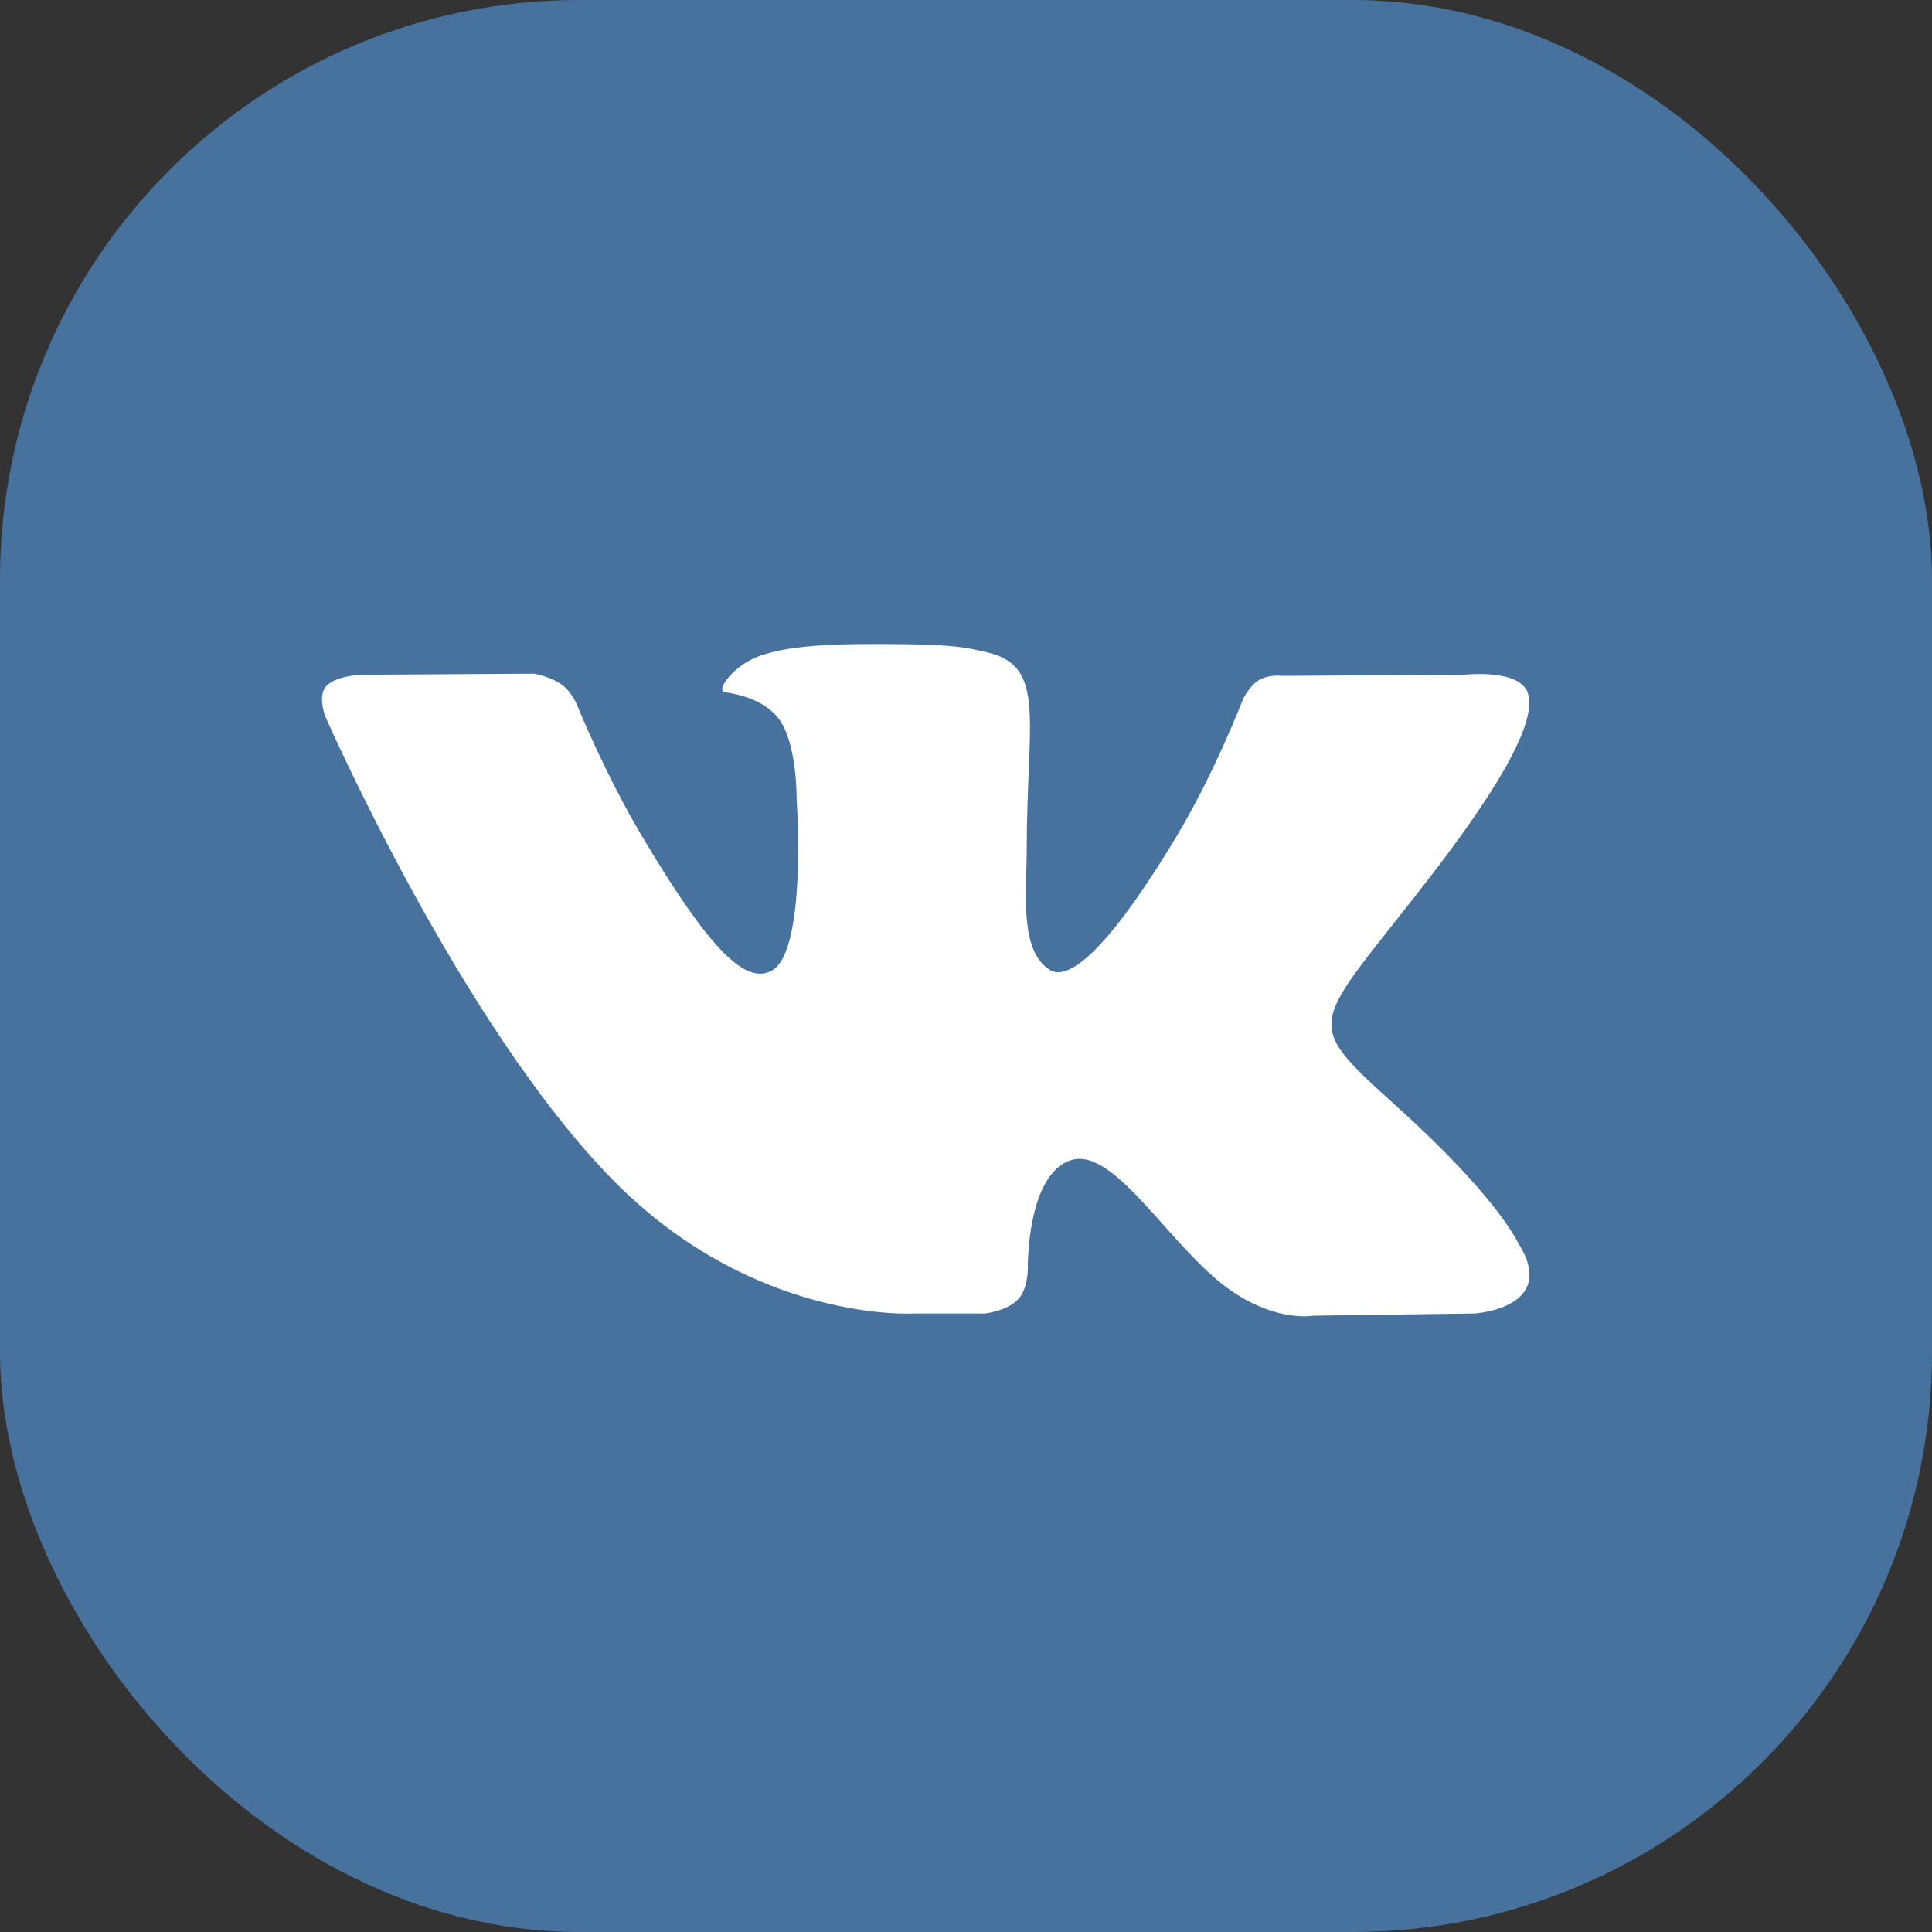 <svg xmlns="http://www.w3.org/2000/svg" width="40" height="40" viewBox="0 0 40 40">
    <rect x="0" y="0" width="40" height="40" fill="#333333" stroke="none"/>
    <g fill="none">
        <rect width="40" height="40" fill="#48729E" rx="12"/>
        <path fill="#FFF" d="M20.393 27.195s.45-.05.682-.29c.212-.223.205-.642.205-.642s-.03-1.956.9-2.245c.918-.283 2.097 1.892 3.345 2.729.945.633 1.662.493 1.662.493l3.338-.045s1.747-.105.918-1.445c-.066-.11-.483-.992-2.481-2.803-2.094-1.897-1.814-1.59.708-4.87 1.535-1.999 2.15-3.217 1.958-3.74-.183-.497-1.313-.367-1.313-.367l-3.758.023s-.279-.036-.485.084c-.204.118-.334.393-.334.393s-.595 1.547-1.388 2.862c-1.673 2.773-2.342 2.92-2.617 2.748-.635-.402-.476-1.613-.476-2.473 0-2.689.416-3.81-.814-4.1-.408-.097-.71-.16-1.755-.17-1.341-.014-2.476.003-3.118.311-.428.205-.758.66-.557.685.249.034.81.15 1.109.545.385.512.371 1.66.371 1.66s.222 3.165-.516 3.559c-.507.268-1.202-.282-2.694-2.799-.766-1.288-1.341-2.715-1.341-2.715s-.112-.266-.31-.408c-.242-.172-.579-.227-.579-.227l-3.571.022s-.537.017-.734.243c-.175.202-.013.62-.013.62s2.795 6.387 5.962 9.605c2.905 2.95 6.201 2.757 6.201 2.757h1.495z"/>
    </g>
</svg>
